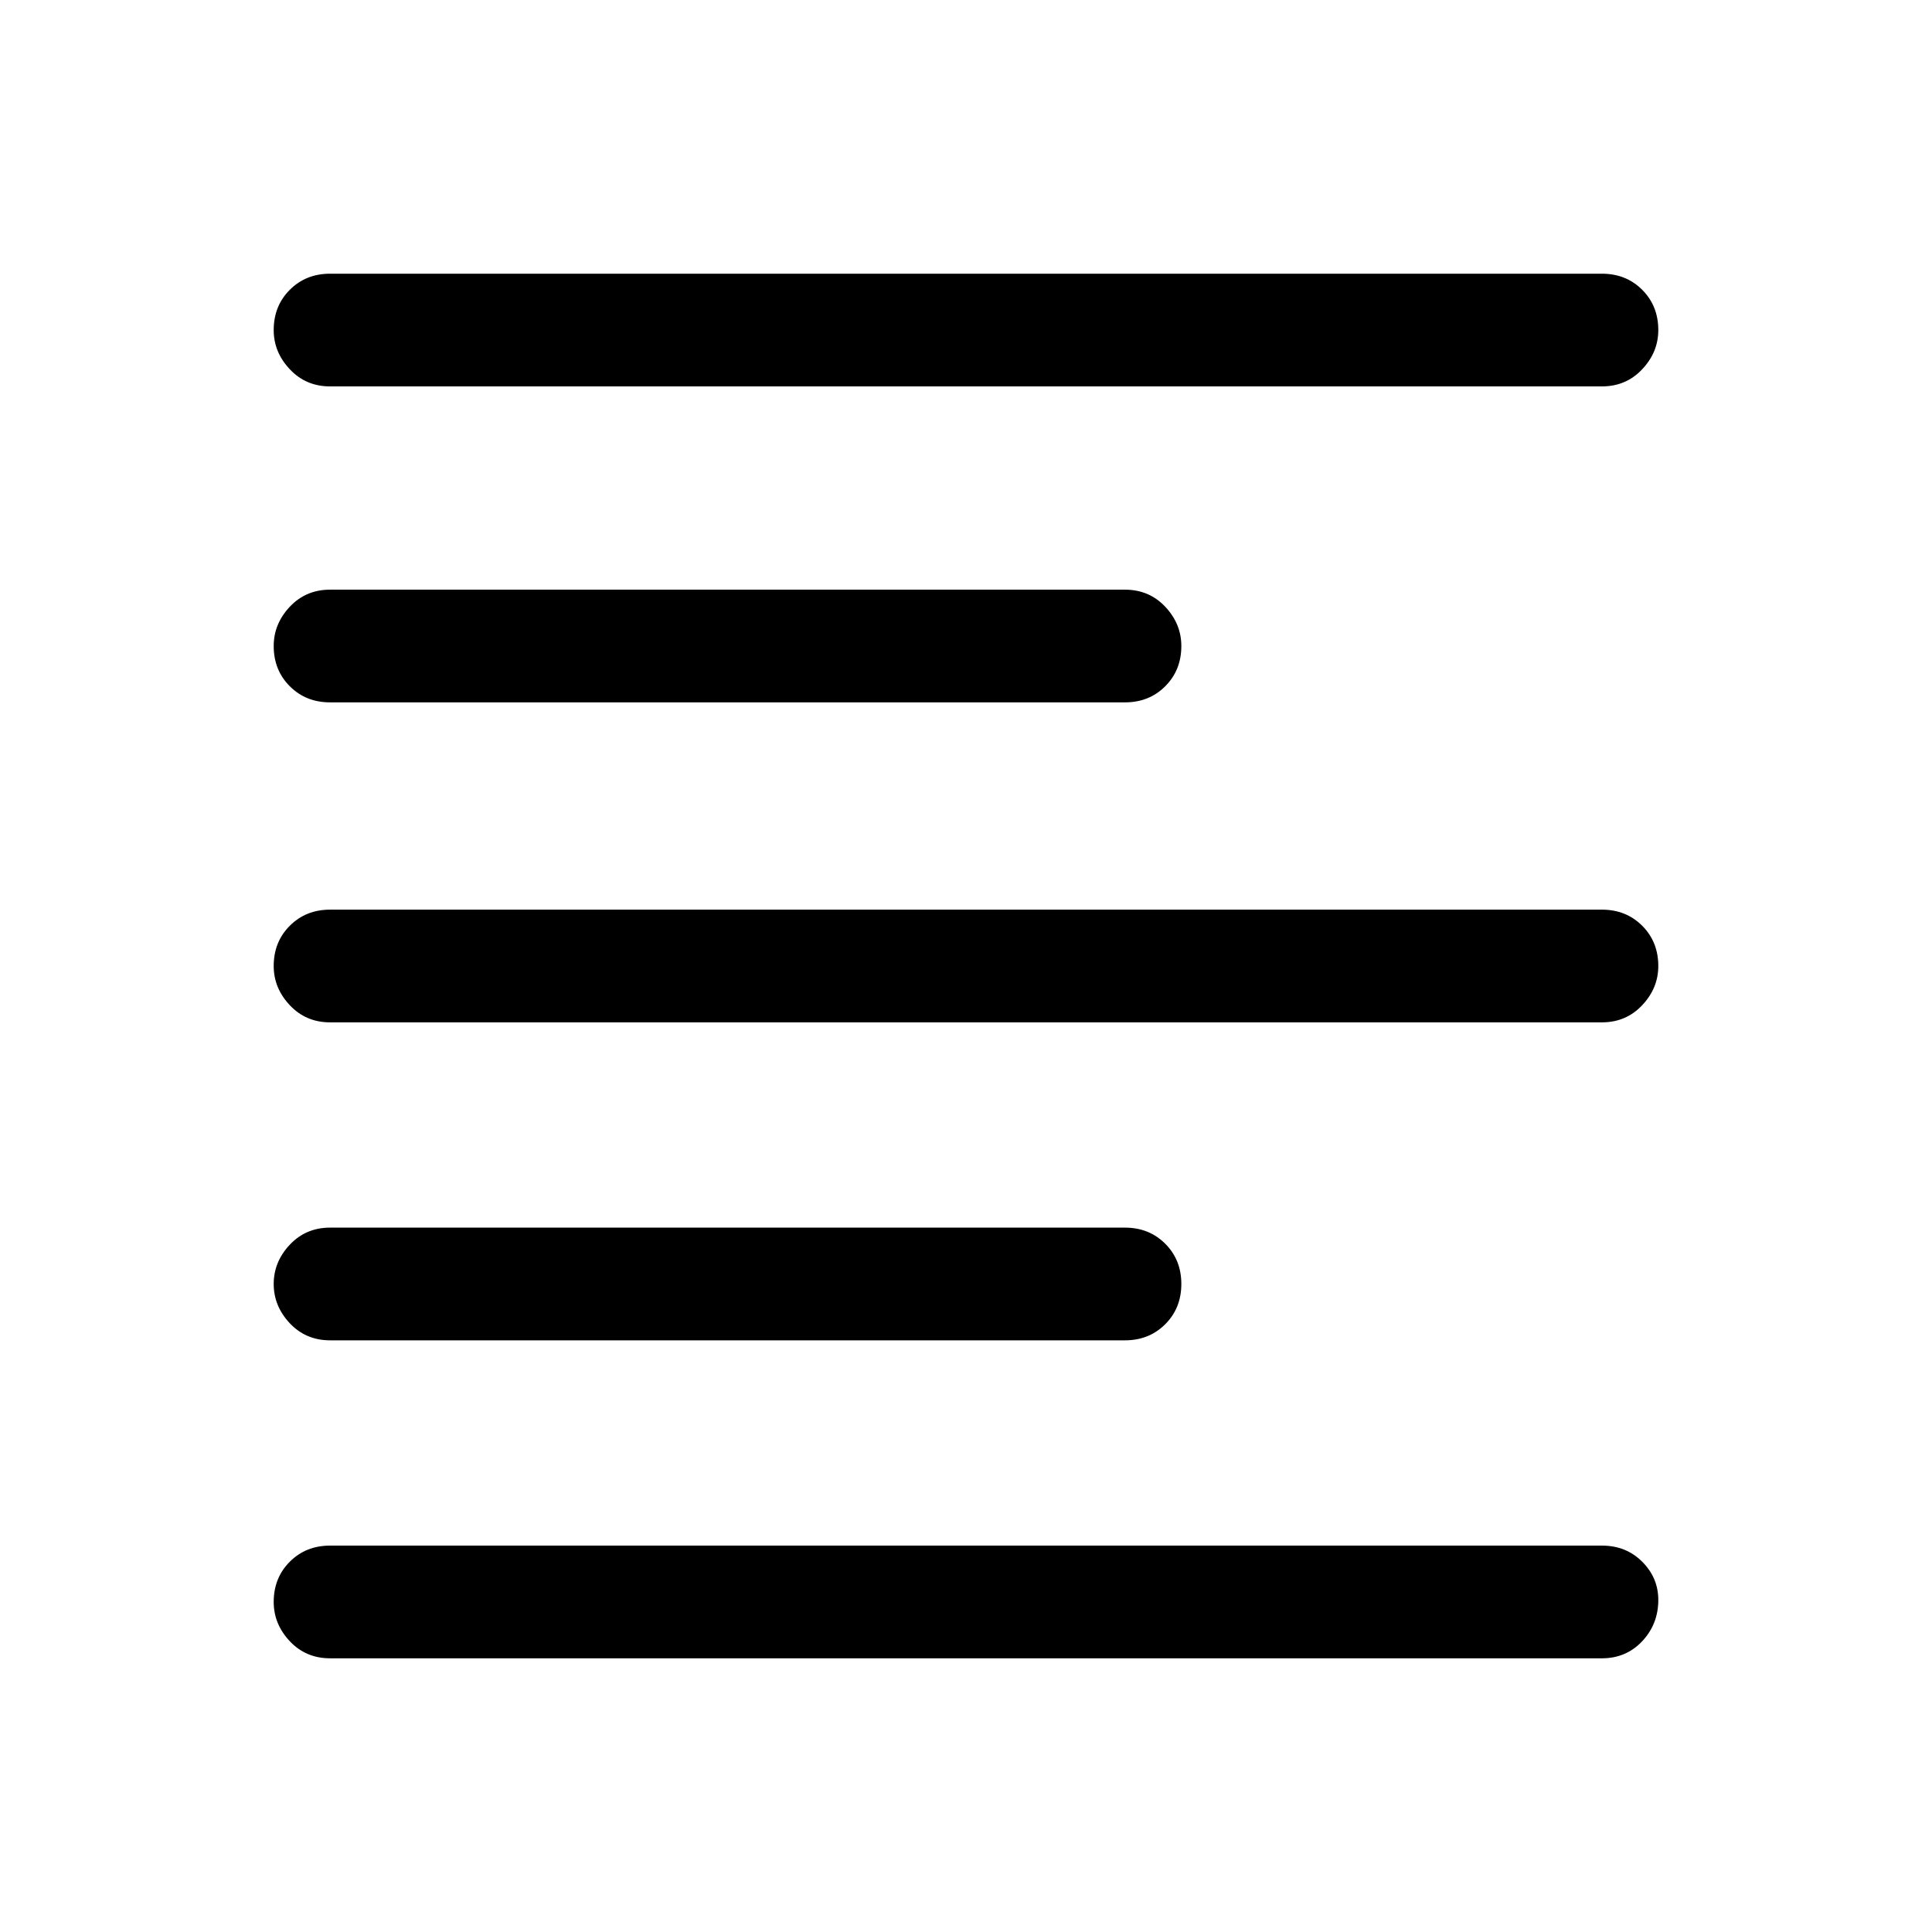 <svg xmlns="http://www.w3.org/2000/svg" height="24" width="24"><path d="M4.1 16.65q-.3 0-.5-.212-.2-.213-.2-.488t.2-.488q.2-.212.5-.212h9.875q.3 0 .5.2t.2.5q0 .3-.2.5t-.5.2Zm0-7.925q-.3 0-.5-.2t-.2-.5q0-.275.2-.488.2-.212.5-.212h9.875q.3 0 .5.212.2.213.2.488 0 .3-.2.5t-.5.2Zm0 3.975q-.3 0-.5-.213-.2-.212-.2-.487 0-.3.2-.5t.5-.2h15.8q.3 0 .5.2t.2.5q0 .275-.2.487-.2.213-.5.213Zm0 7.9q-.3 0-.5-.212-.2-.213-.2-.488 0-.3.2-.5t.5-.2h15.8q.3 0 .5.2t.2.475q0 .3-.2.513-.2.212-.5.212Zm0-15.8q-.3 0-.5-.213-.2-.212-.2-.487 0-.3.2-.5t.5-.2h15.8q.3 0 .5.2t.2.5q0 .275-.2.487-.2.213-.5.213Z"/></svg>